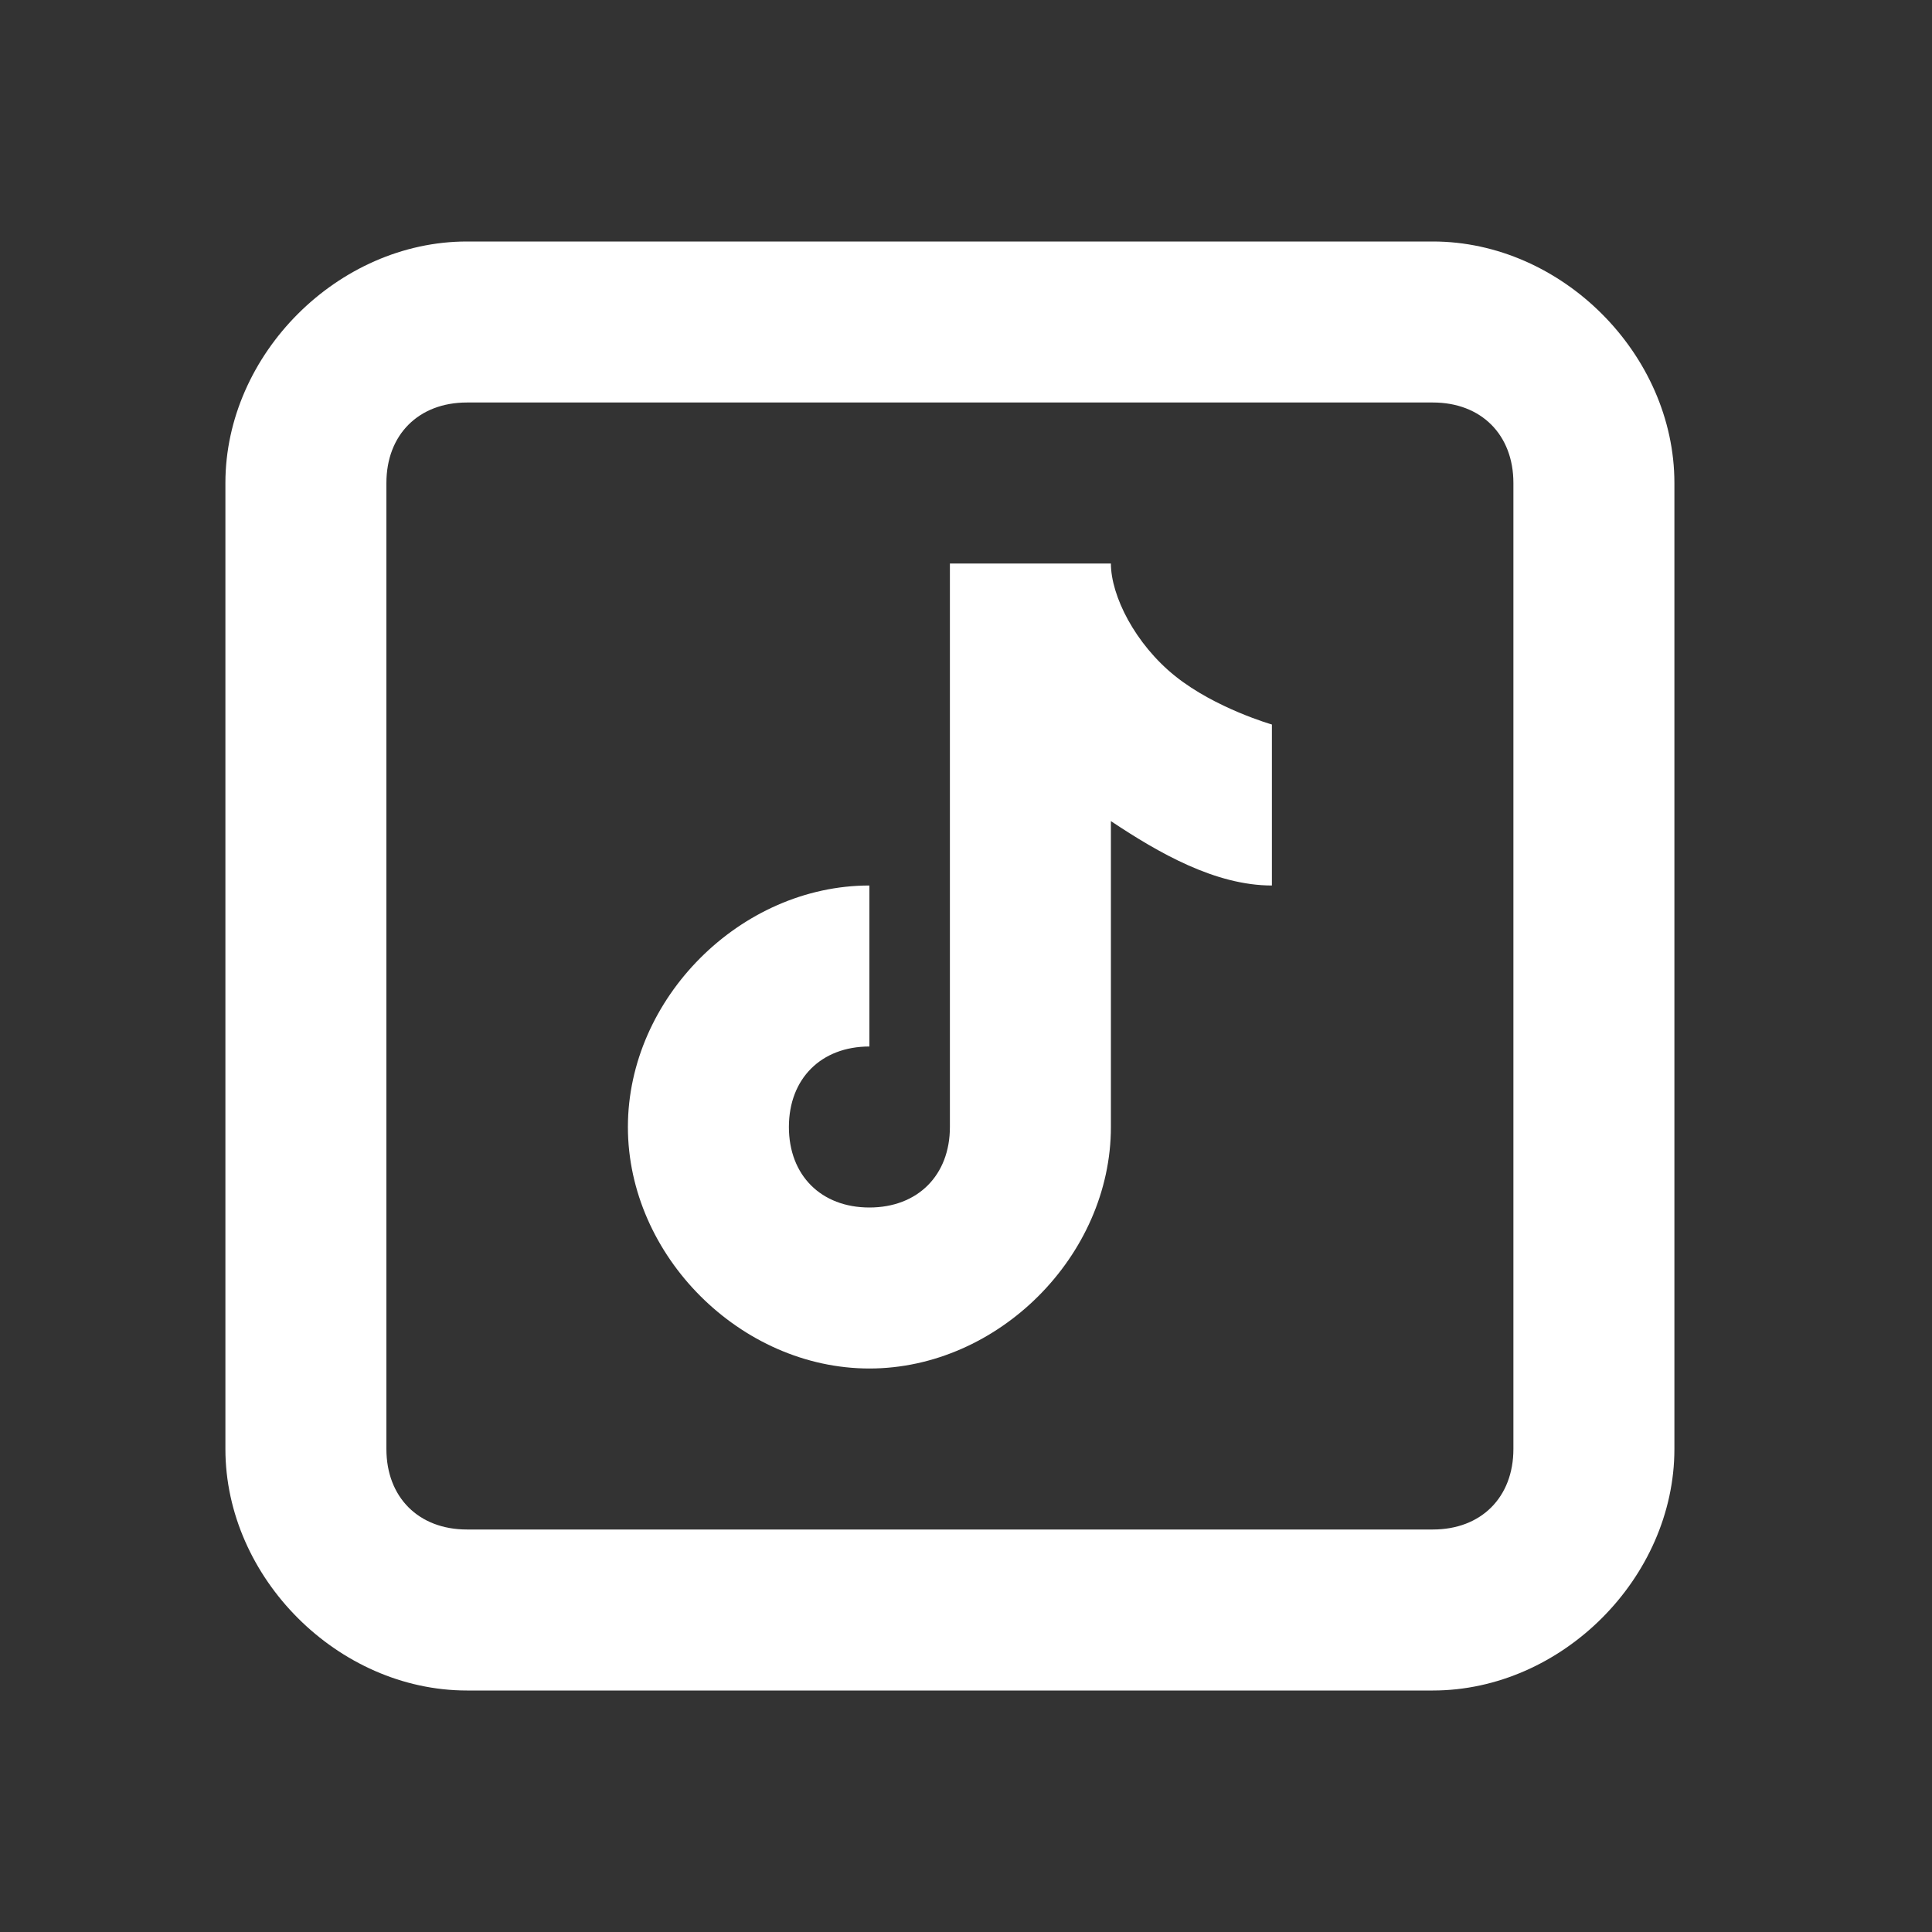 <?xml version="1.0" encoding="utf-8"?>
<!-- Generator: Adobe Illustrator 26.5.0, SVG Export Plug-In . SVG Version: 6.00 Build 0)  -->
<svg version="1.1" id="Layer_1" xmlns="http://www.w3.org/2000/svg" xmlns:xlink="http://www.w3.org/1999/xlink" x="0px" y="0px"
	 viewBox="0 0 24 24" style="enable-background:new 0 0 24 24;" xml:space="preserve">
<rect x="0" y="0" width="24" height="24" fill="#333333" stroke="none"/>
<style type="text/css">
	.st0{fill:#FFFFFF;}
</style>
<path class="st0" d="M5.8,3c-1.6,0-3,1.4-3,3v12c0,1.6,1.4,3,3,3h12c1.6,0,3-1.4,3-3V6c0-1.6-1.4-3-3-3H5.8z M5.8,5h12
	c0.6,0,1,0.4,1,1v12c0,0.6-0.4,1-1,1h-12c-0.6,0-1-0.4-1-1V6C4.8,5.4,5.2,5,5.8,5z M11.8,7v7c0,0.6-0.4,1-1,1s-1-0.4-1-1s0.4-1,1-1
	v-2c-1.6,0-3,1.4-3,3s1.4,3,3,3s3-1.4,3-3v-3.8c0.6,0.4,1.3,0.8,2,0.8V9c0,0-0.7-0.2-1.2-0.6S13.8,7.4,13.8,7H11.8z"/>
</svg>
